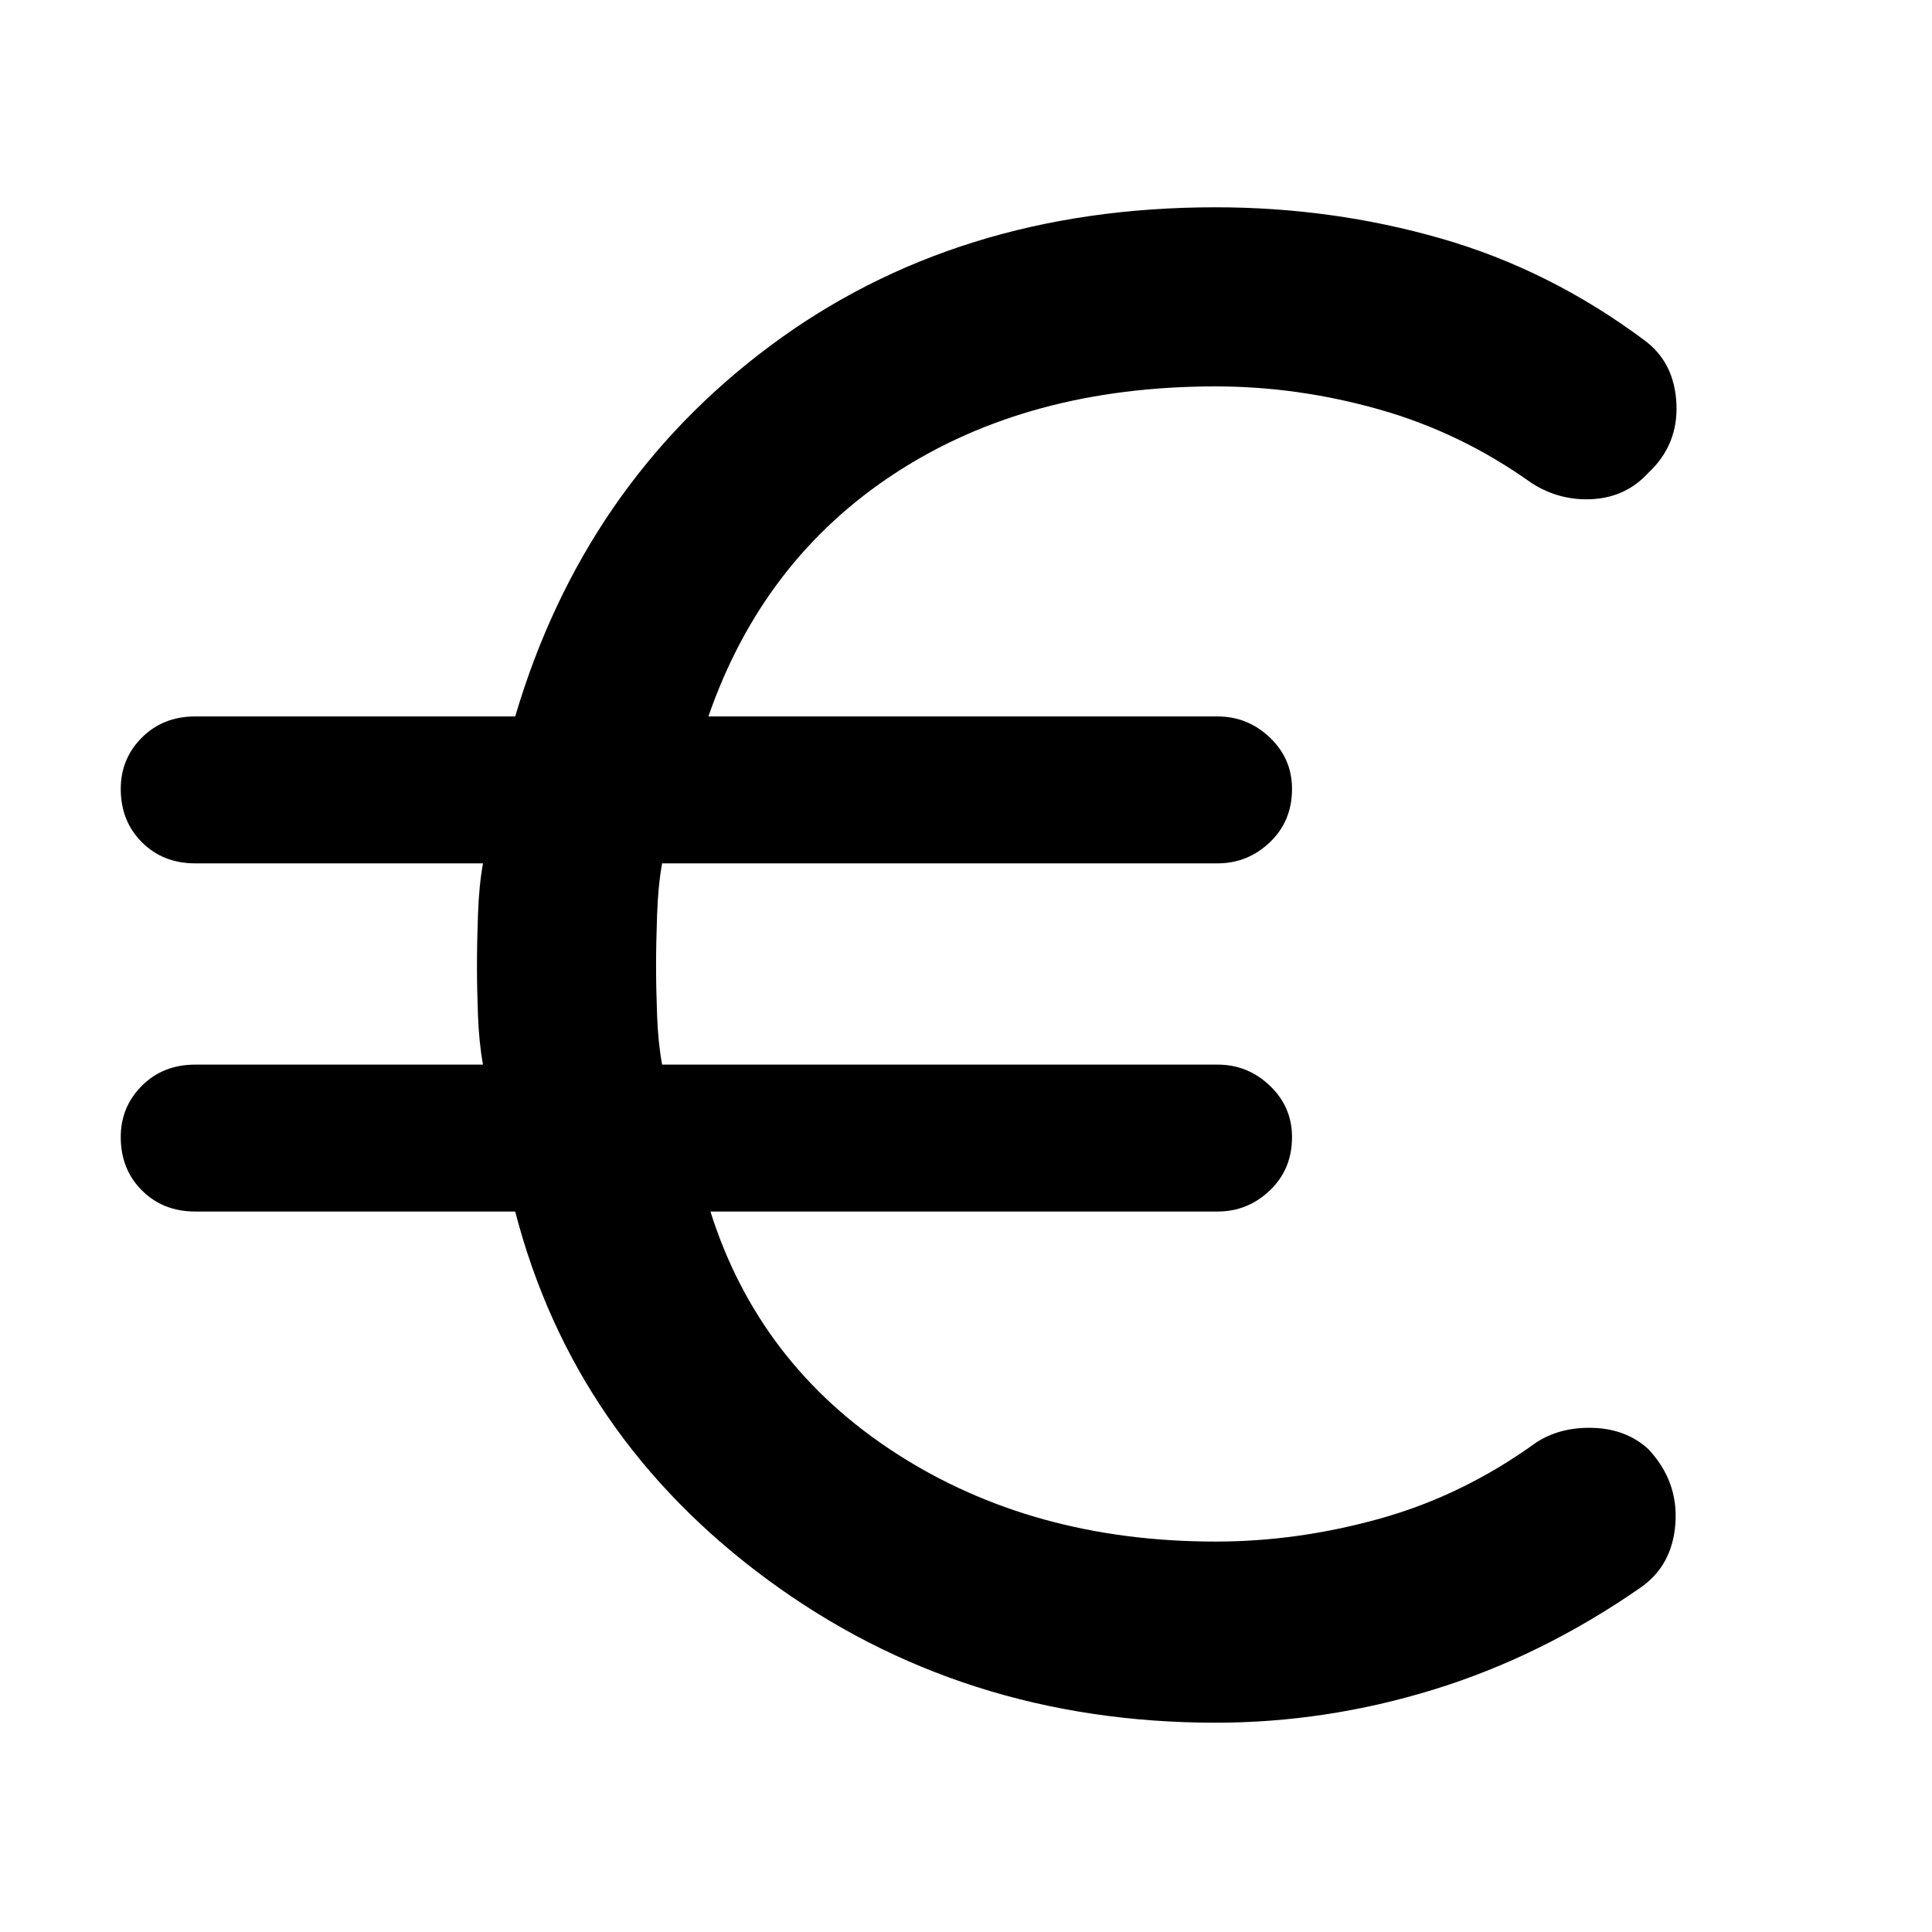 <svg xmlns="http://www.w3.org/2000/svg" height="48" width="48"><path d="M30.2 42.8q-6.3 0-11.125-3.55T12.8 30.1H4.85q-.8 0-1.325-.525Q3 29.05 3 28.25q0-.75.525-1.275.525-.525 1.325-.525H12q-.1-.55-.125-1.225-.025-.675-.025-1.225t.025-1.275Q11.9 22 12 21.45H4.85q-.8 0-1.325-.525Q3 20.4 3 19.6q0-.75.525-1.275.525-.525 1.325-.525h7.95q1.7-5.75 6.325-9.2Q23.75 5.15 30.2 5.15q2.9 0 5.6.775 2.7.775 5.05 2.525.75.55.8 1.575.05 1.025-.7 1.725-.55.6-1.375.65-.825.05-1.525-.4-1.75-1.25-3.775-1.825T30.2 9.6q-4.65 0-7.95 2.15T17.6 17.8h12.65q.75 0 1.3.525t.55 1.275q0 .8-.55 1.325-.55.525-1.3.525h-13.8q-.1.55-.125 1.275Q16.3 23.45 16.3 24q0 .55.025 1.225t.125 1.225h13.8q.75 0 1.3.525t.55 1.275q0 .8-.55 1.325-.55.525-1.3.525h-12.6q1.2 3.8 4.6 6 3.4 2.2 7.95 2.2 2.05 0 4.1-.575t3.85-1.875q.6-.4 1.425-.375.825.025 1.375.525.75.8.675 1.85-.075 1.05-.875 1.6-2.45 1.7-5.125 2.525T30.2 42.8Z"/></svg>